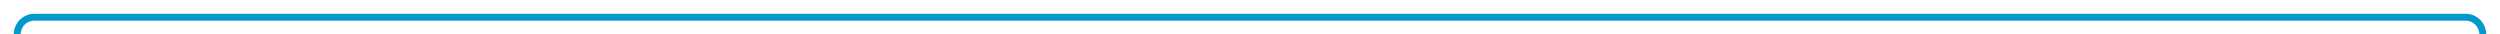 ﻿<?xml version="1.0" encoding="utf-8"?>
<svg version="1.1" xmlns:xlink="http://www.w3.org/1999/xlink" width="726px" height="10px" preserveAspectRatio="xMinYMid meet" viewBox="839 66  726 8" xmlns="http://www.w3.org/2000/svg">
  <path d="M 844 99  L 844 75  A 5 5 0 0 1 849 70 L 1555 70  A 5 5 0 0 1 1560 75 L 1560 80  A 5 5 0 0 0 1565 85 L 1570 85  " stroke-width="2" stroke="#0099cc" fill="none" />
  <path d="M 1569 92.6  L 1576 85  L 1569 77.4  L 1569 92.6  Z " fill-rule="nonzero" fill="#0099cc" stroke="none" />
</svg>
